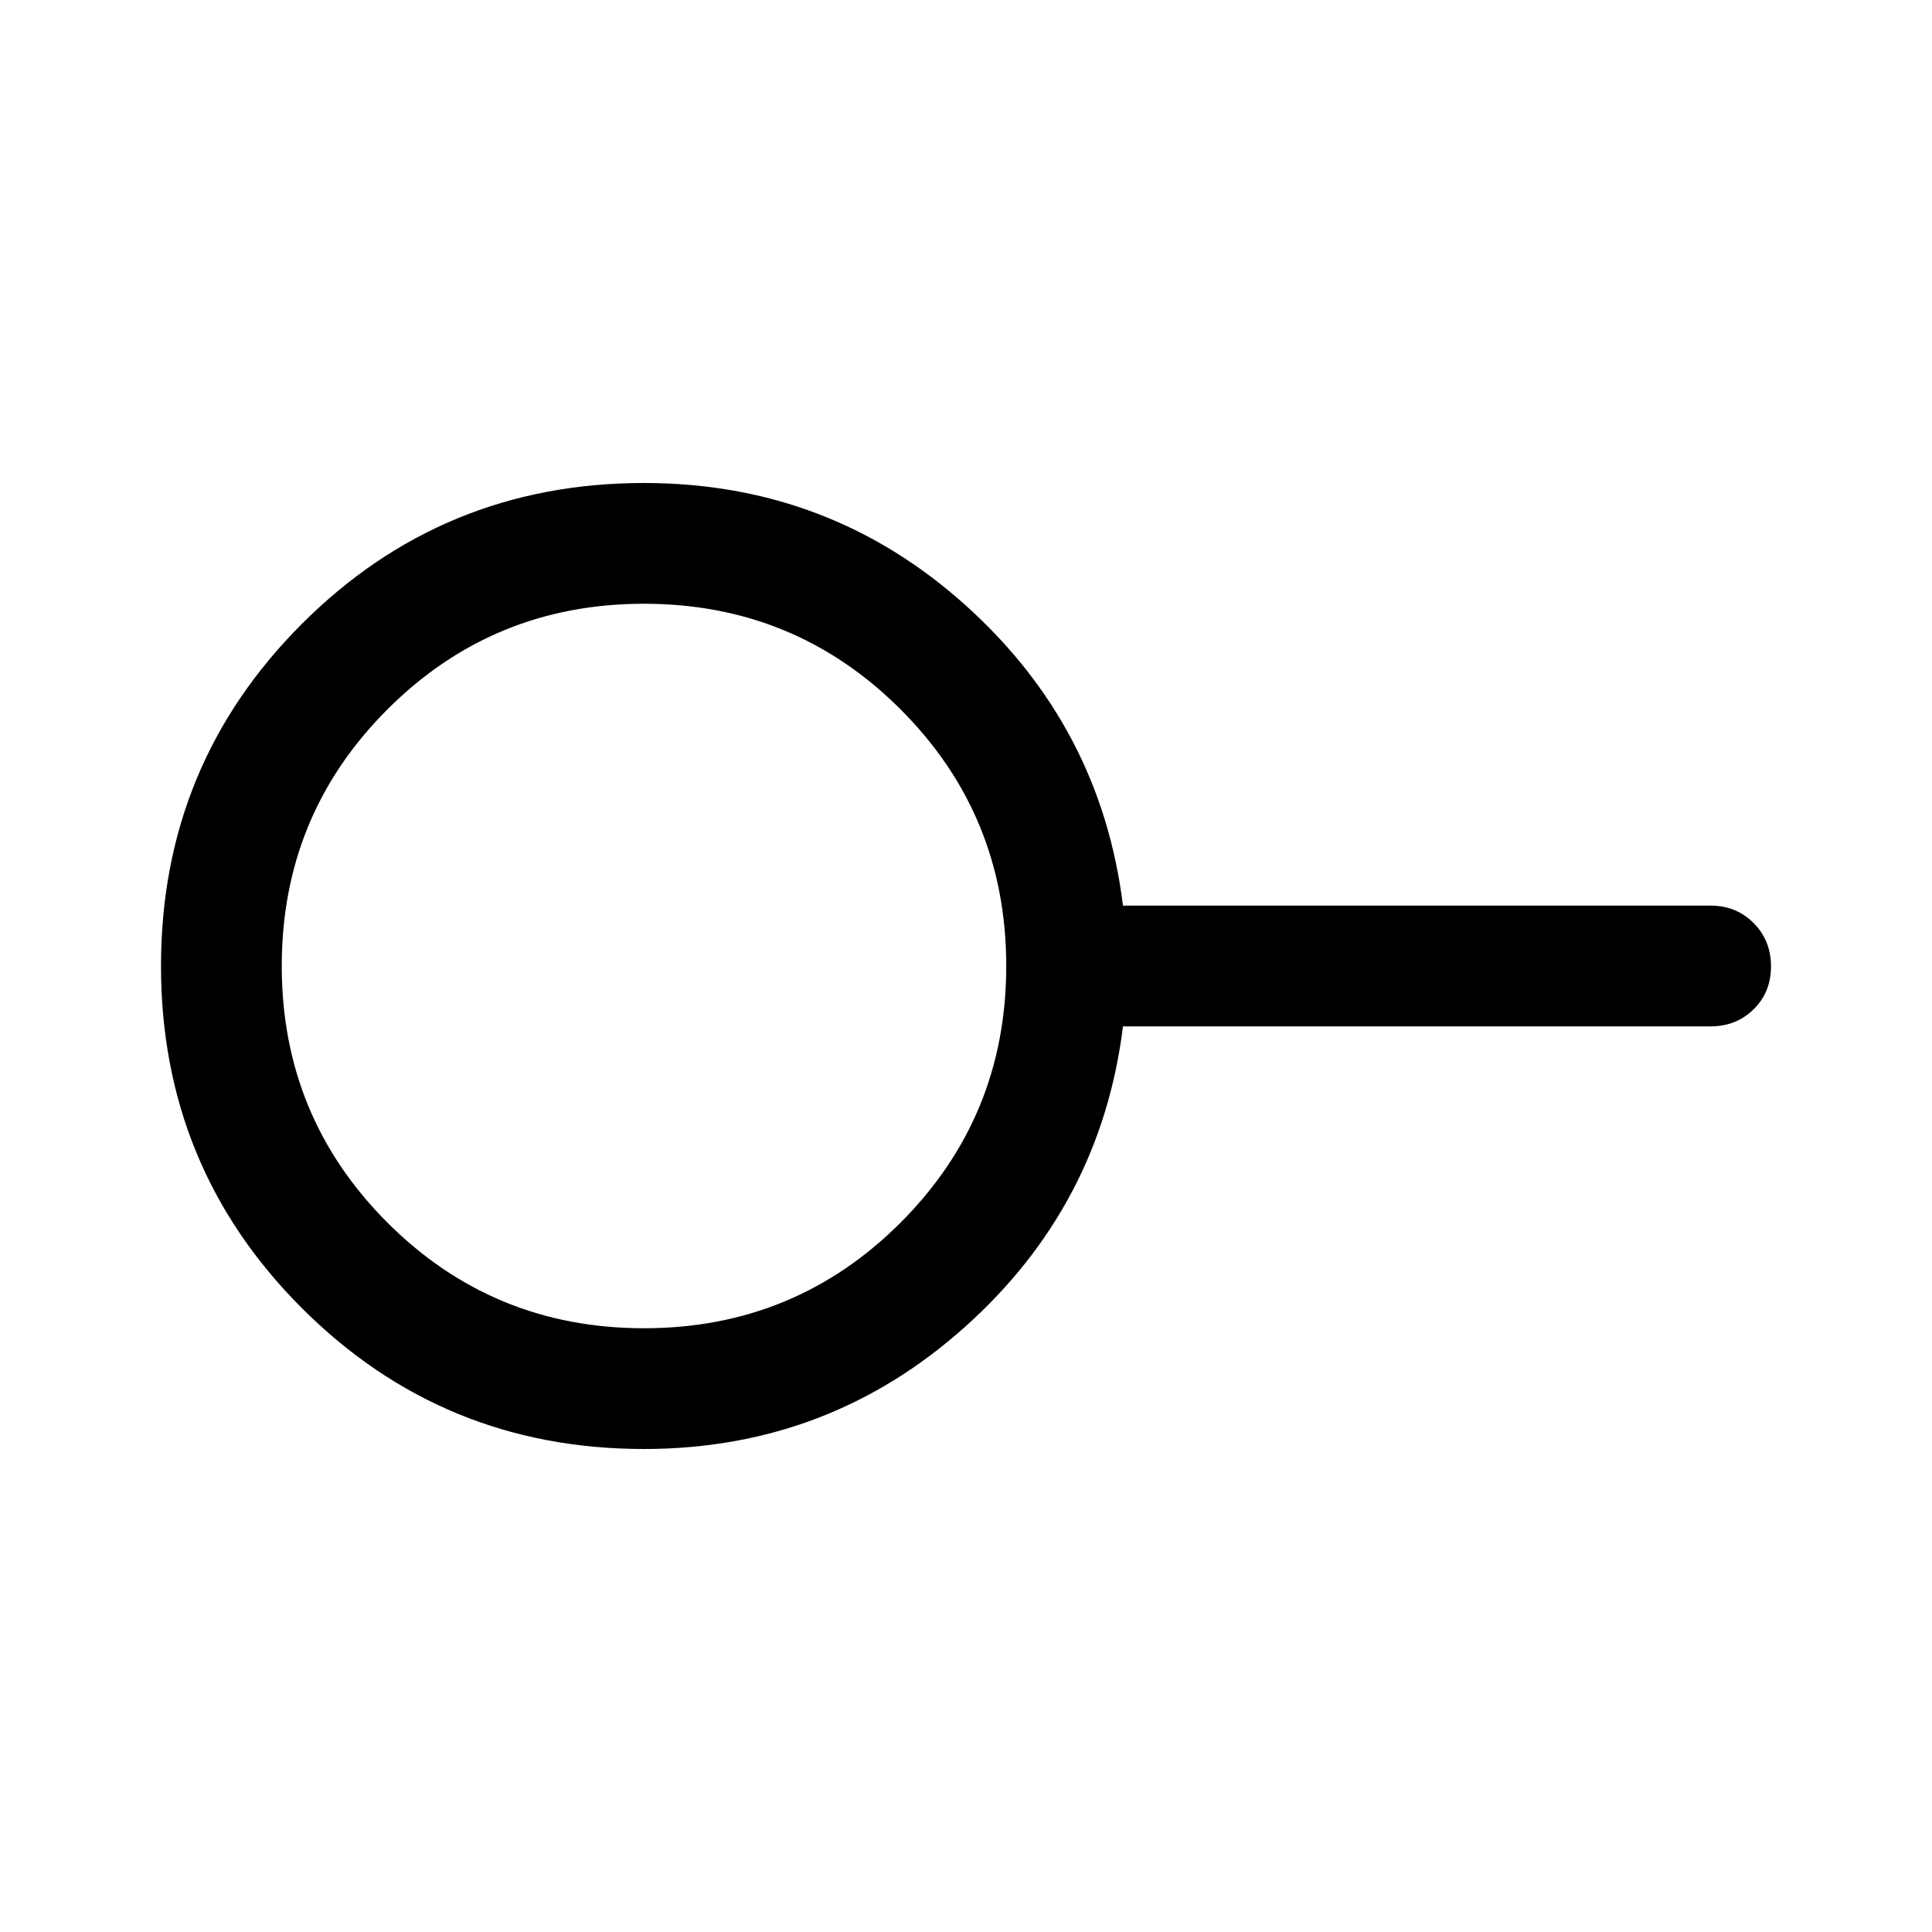 <svg xmlns="http://www.w3.org/2000/svg" width="48" height="48" viewBox="0 -960 960 960"><path d="M320-300q75 0 127.5-52.5T500-480q0-75-52.5-127.5T320-660q-75 0-127.5 52.5T140-480q0 75 52.5 127.5T320-300Zm0 60q-100 0-170-70T80-480q0-100 70-170t170-70q92 0 159.5 60.5T558-510h292q12.75 0 21.38 8.68 8.62 8.67 8.62 21.5 0 12.82-8.62 21.32-8.63 8.5-21.38 8.5H558q-11 89-78.69 149.5Q411.61-240 320-240Zm0-240Z"/></svg>